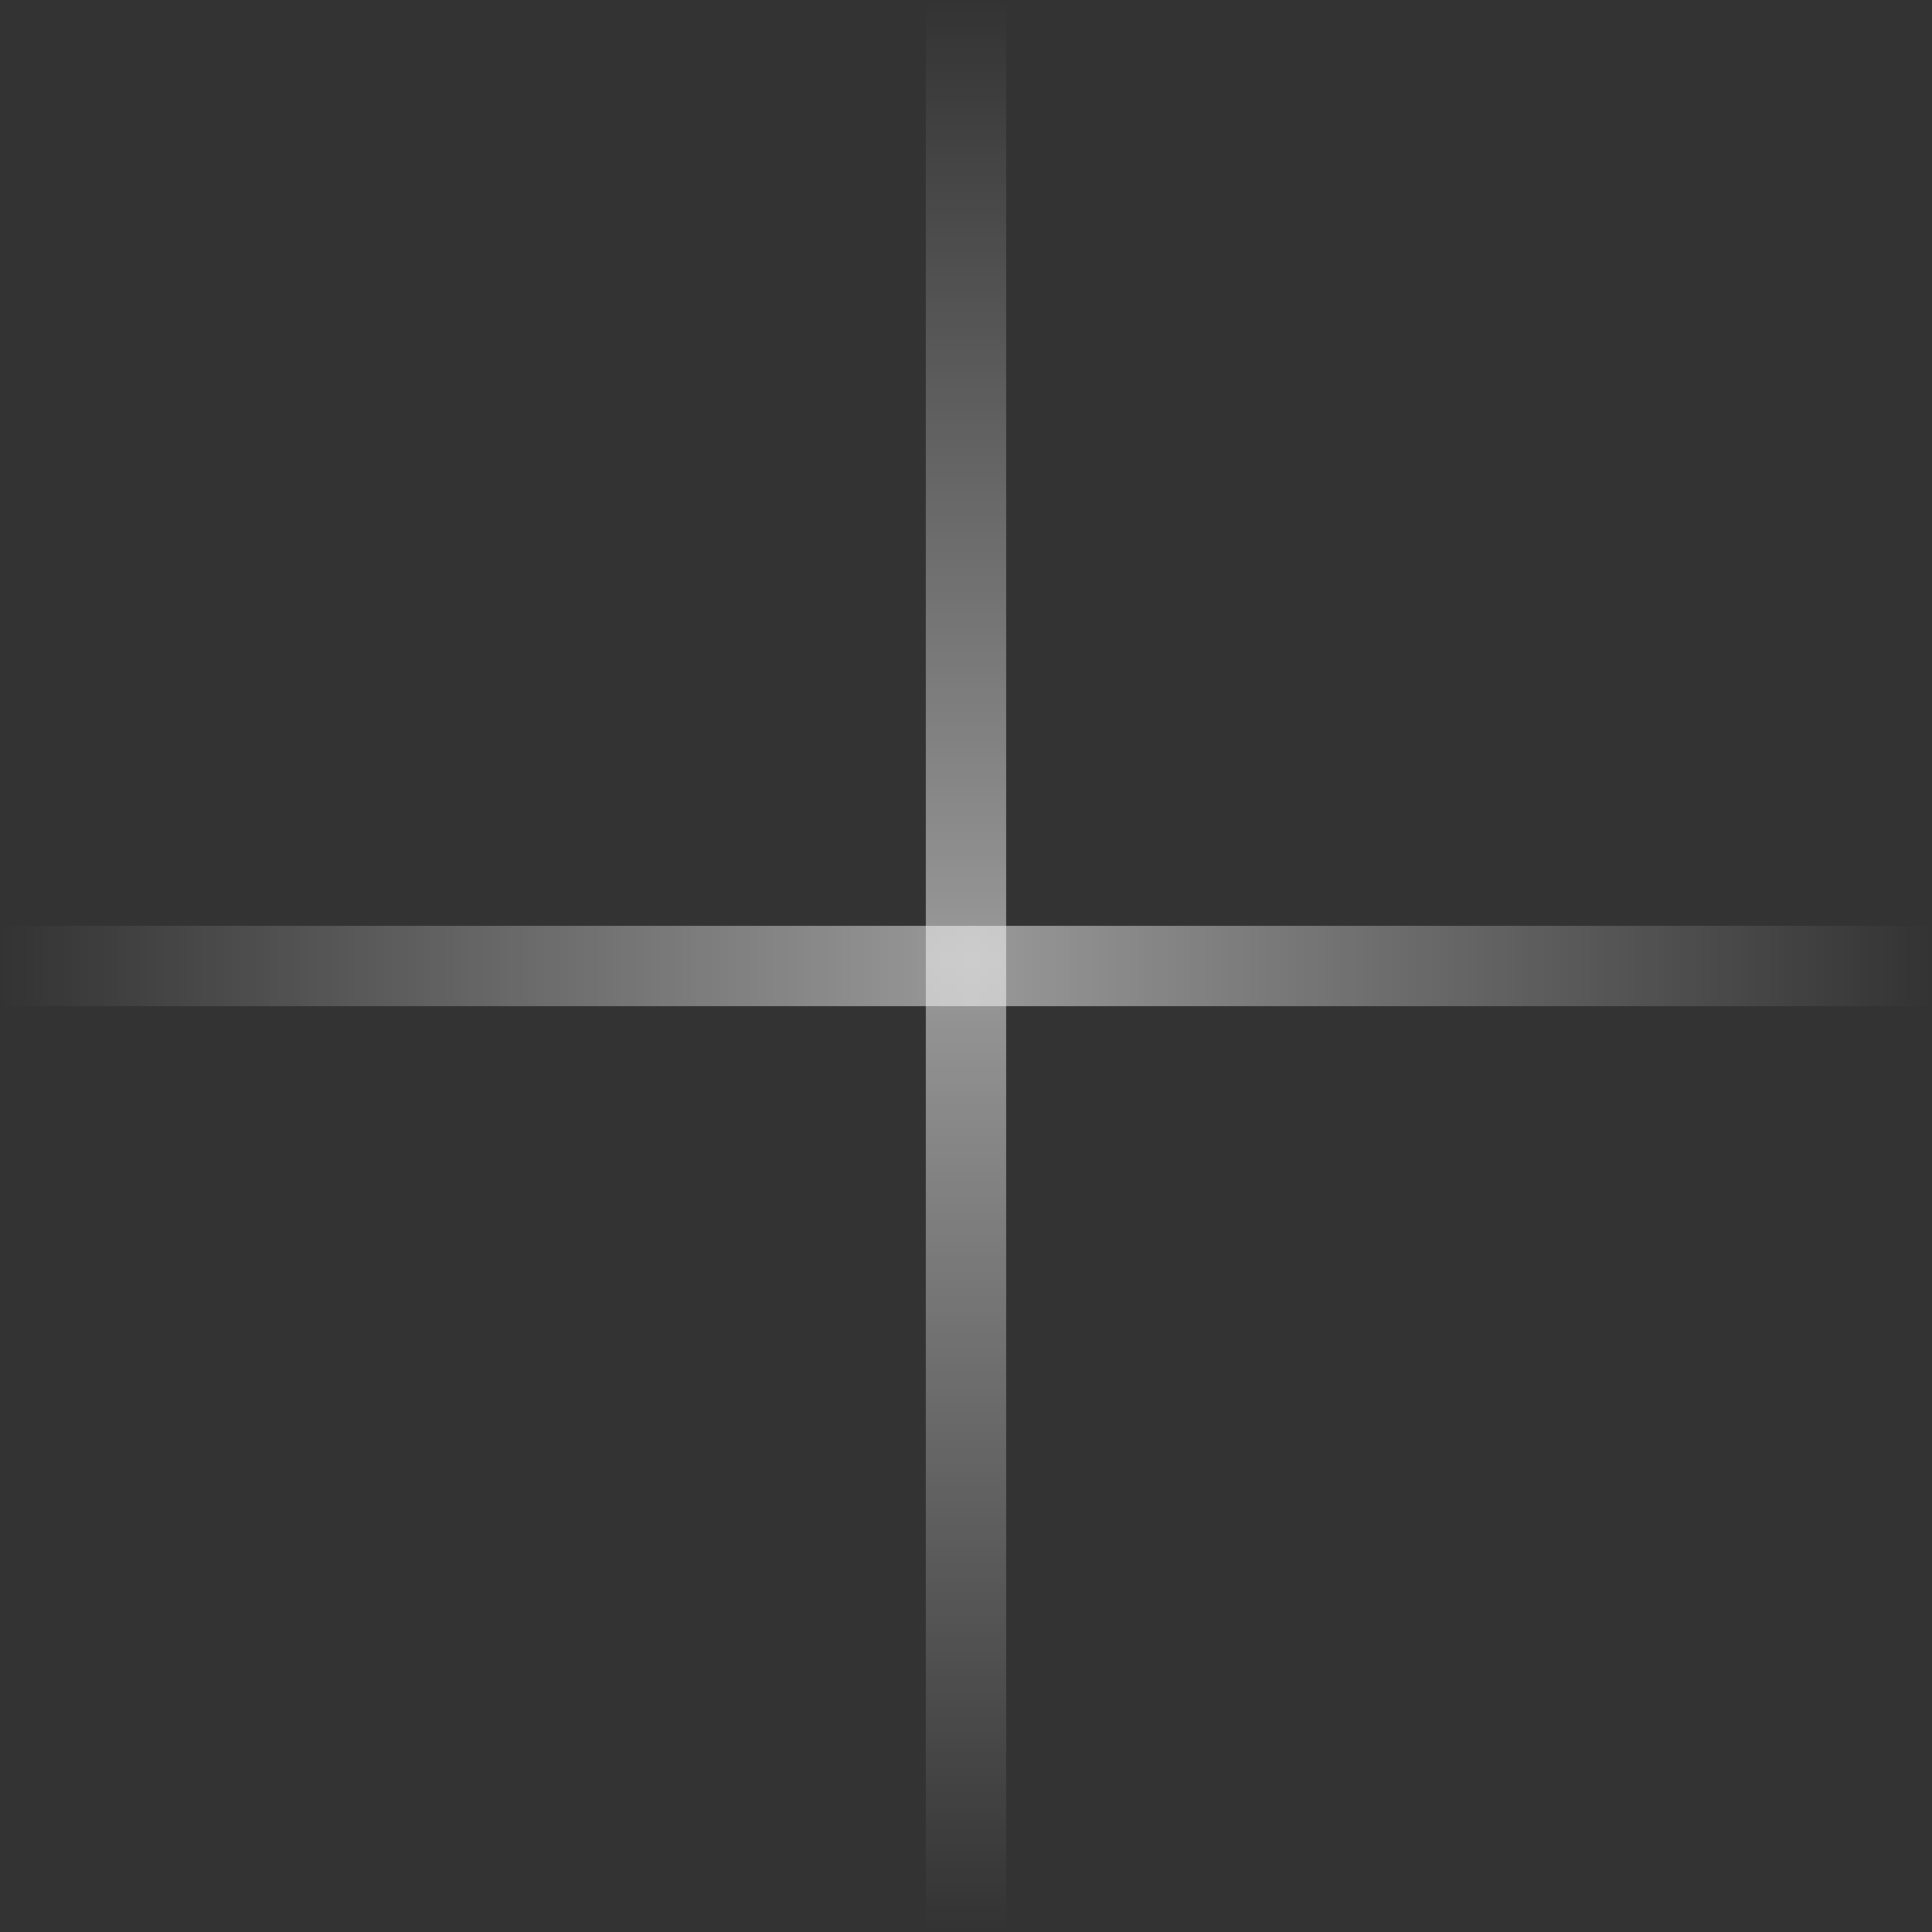 <svg width="24" height="24" viewBox="0 0 24 24" fill="none" xmlns="http://www.w3.org/2000/svg">
<rect x="0" y="0" width="24" height="24" fill="#333333" stroke="none"/>
<path opacity="0.5" d="M12 0L12 24" stroke="url(#paint0_linear_0_2478)"/>
<path opacity="0.5" d="M24 12L-9.53674e-07 12" stroke="url(#paint1_linear_0_2478)"/>
<defs>
<linearGradient id="paint0_linear_0_2478" x1="12" y1="24" x2="12" y2="0" gradientUnits="userSpaceOnUse">
<stop stop-color="white" stop-opacity="0"/>
<stop offset="0.503" stop-color="white"/>
<stop offset="1" stop-color="white" stop-opacity="0"/>
</linearGradient>
<linearGradient id="paint1_linear_0_2478" x1="0" y1="12" x2="24" y2="12" gradientUnits="userSpaceOnUse">
<stop stop-color="white" stop-opacity="0"/>
<stop offset="0.503" stop-color="white"/>
<stop offset="1" stop-color="white" stop-opacity="0"/>
</linearGradient>
</defs>
</svg>
